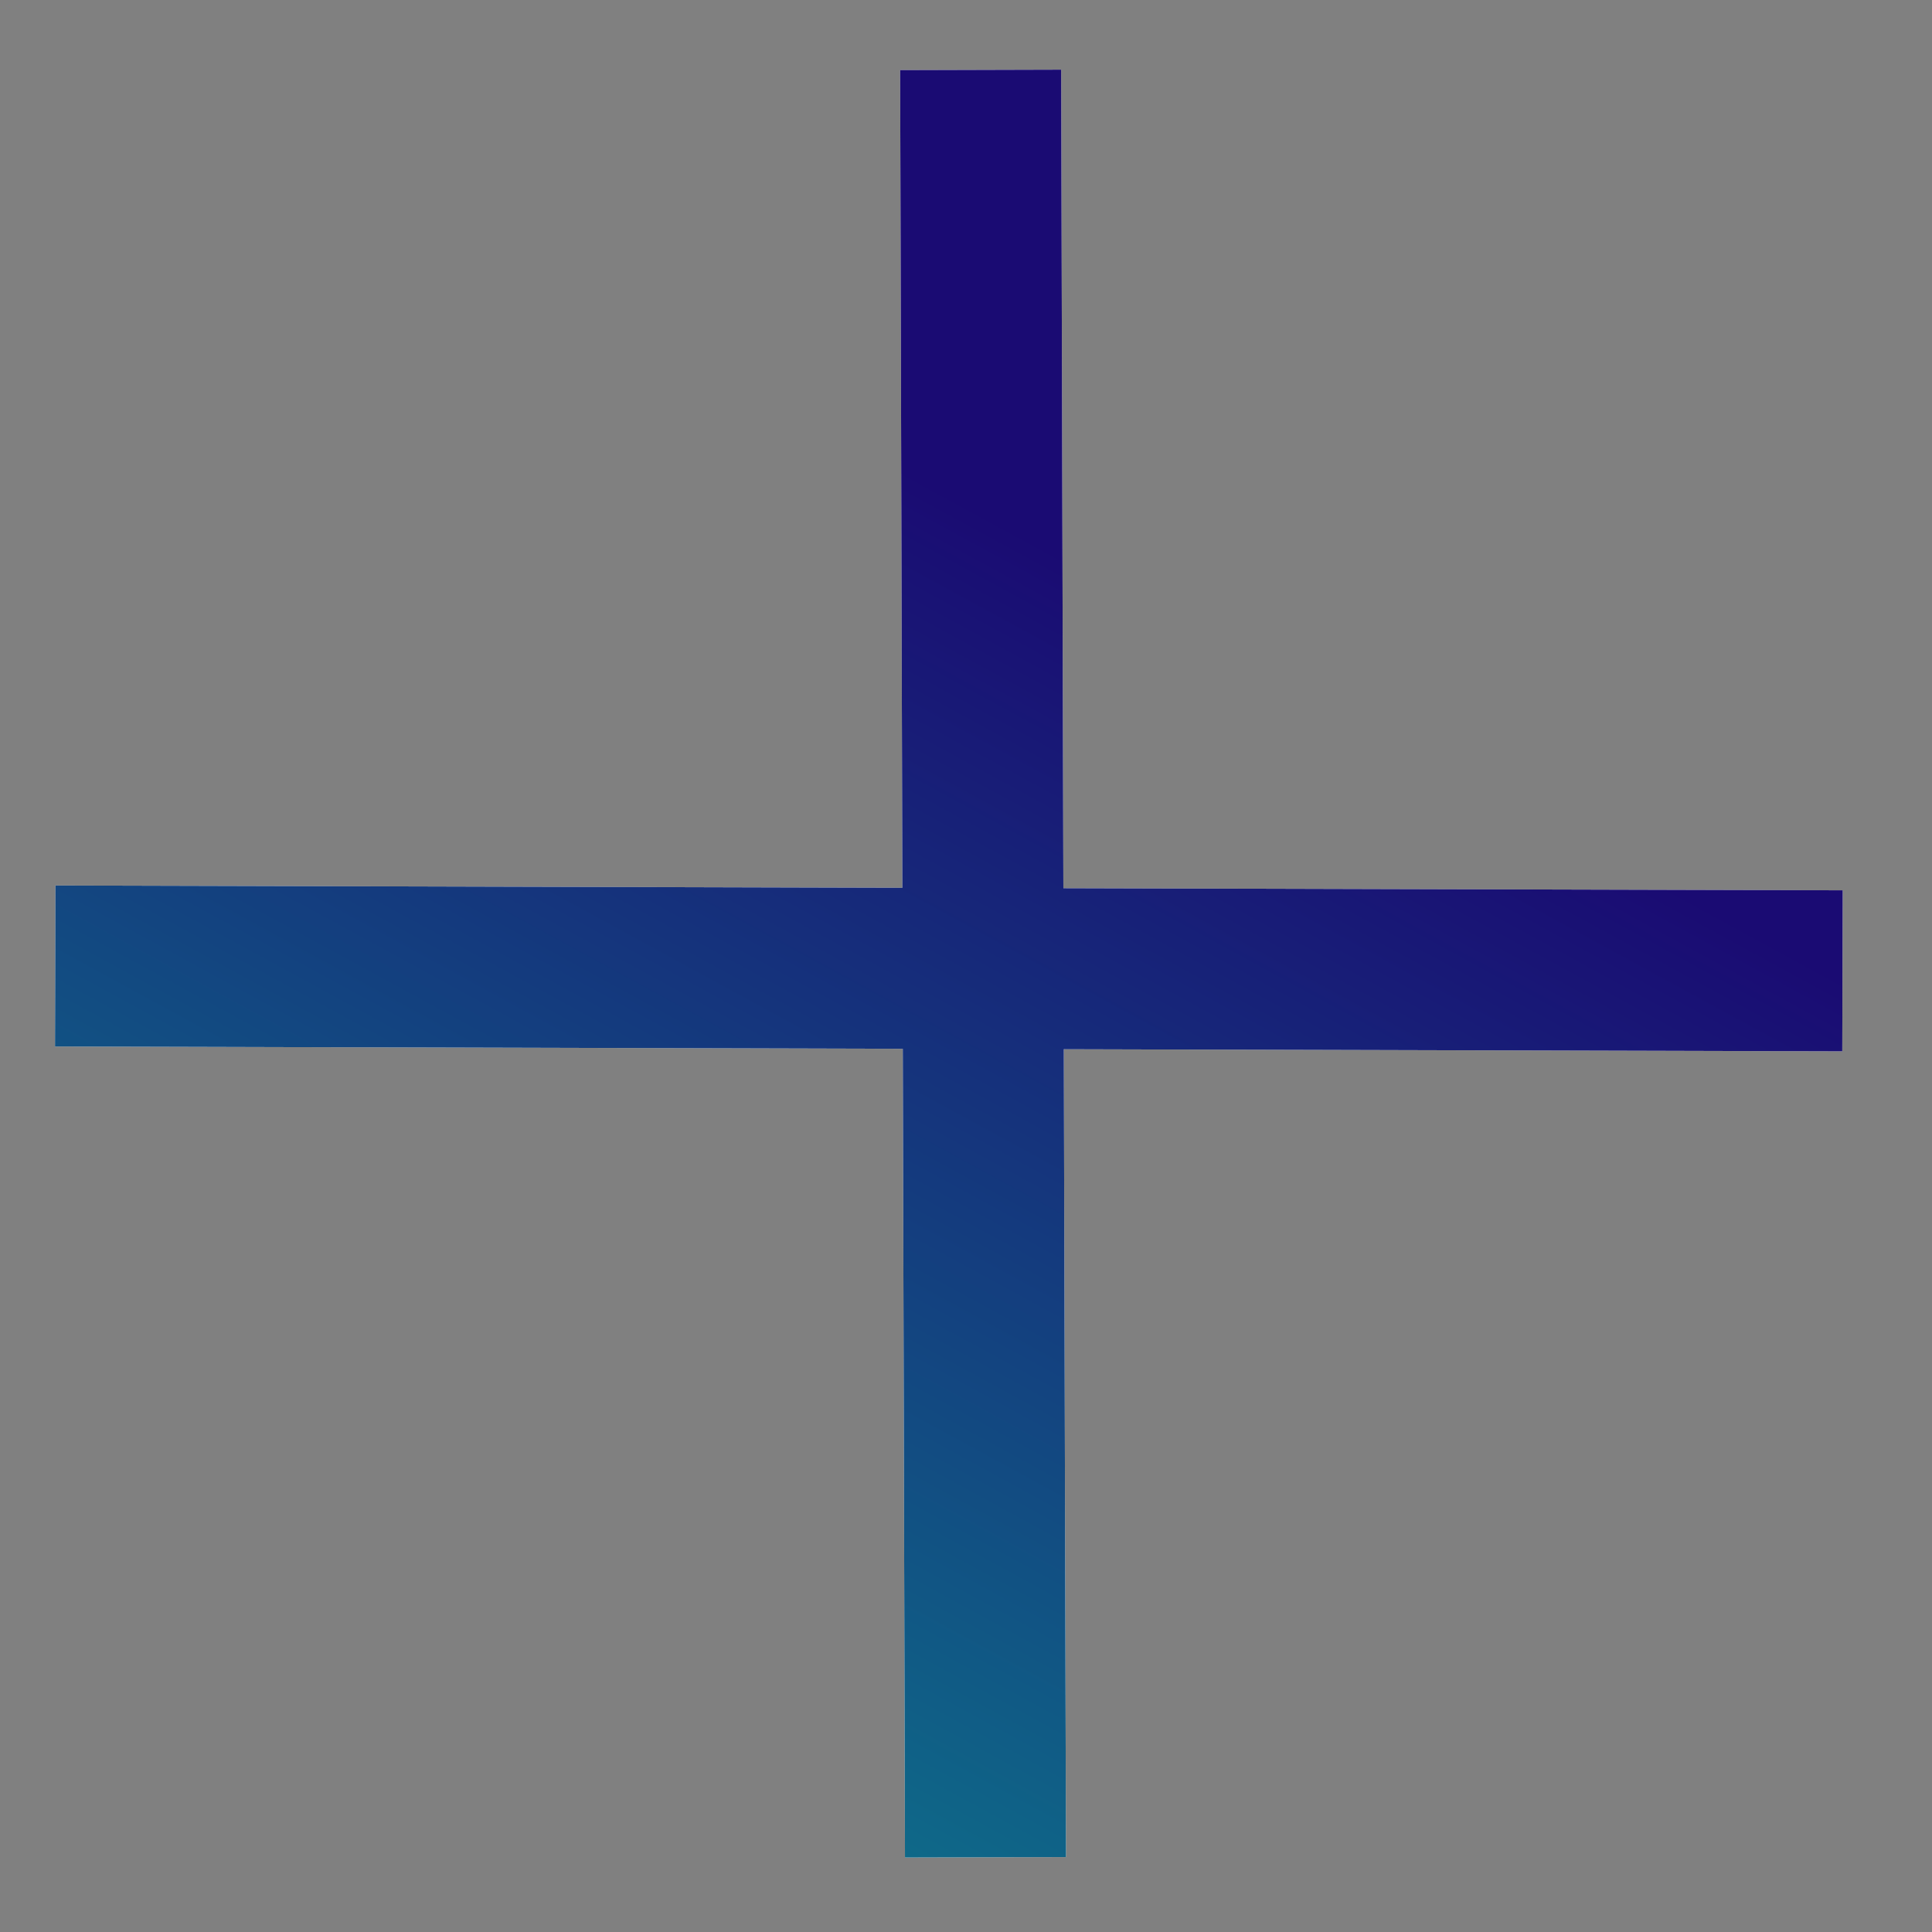 <svg width="12" height="12" viewBox="0 0 12 12" fill="none" xmlns="http://www.w3.org/2000/svg">
<rect x="0" y="0" width="12" height="12" fill="#808080" stroke="none"/>
<path d="M0.343 6L11.444 6.03M6.091 0.434L6.121 11.536" stroke="white"/>
<path d="M0.343 6L11.444 6.03M6.091 0.434L6.121 11.536" stroke="url(#paint0_linear_2001_1880)"/>
<defs>
<linearGradient id="paint0_linear_2001_1880" x1="7.863" y1="13.818" x2="11.932" y2="6.345" gradientUnits="userSpaceOnUse">
<stop stop-color="#0D748B"/>
<stop offset="1" stop-color="#1A0B73"/>
</linearGradient>
</defs>
</svg>
